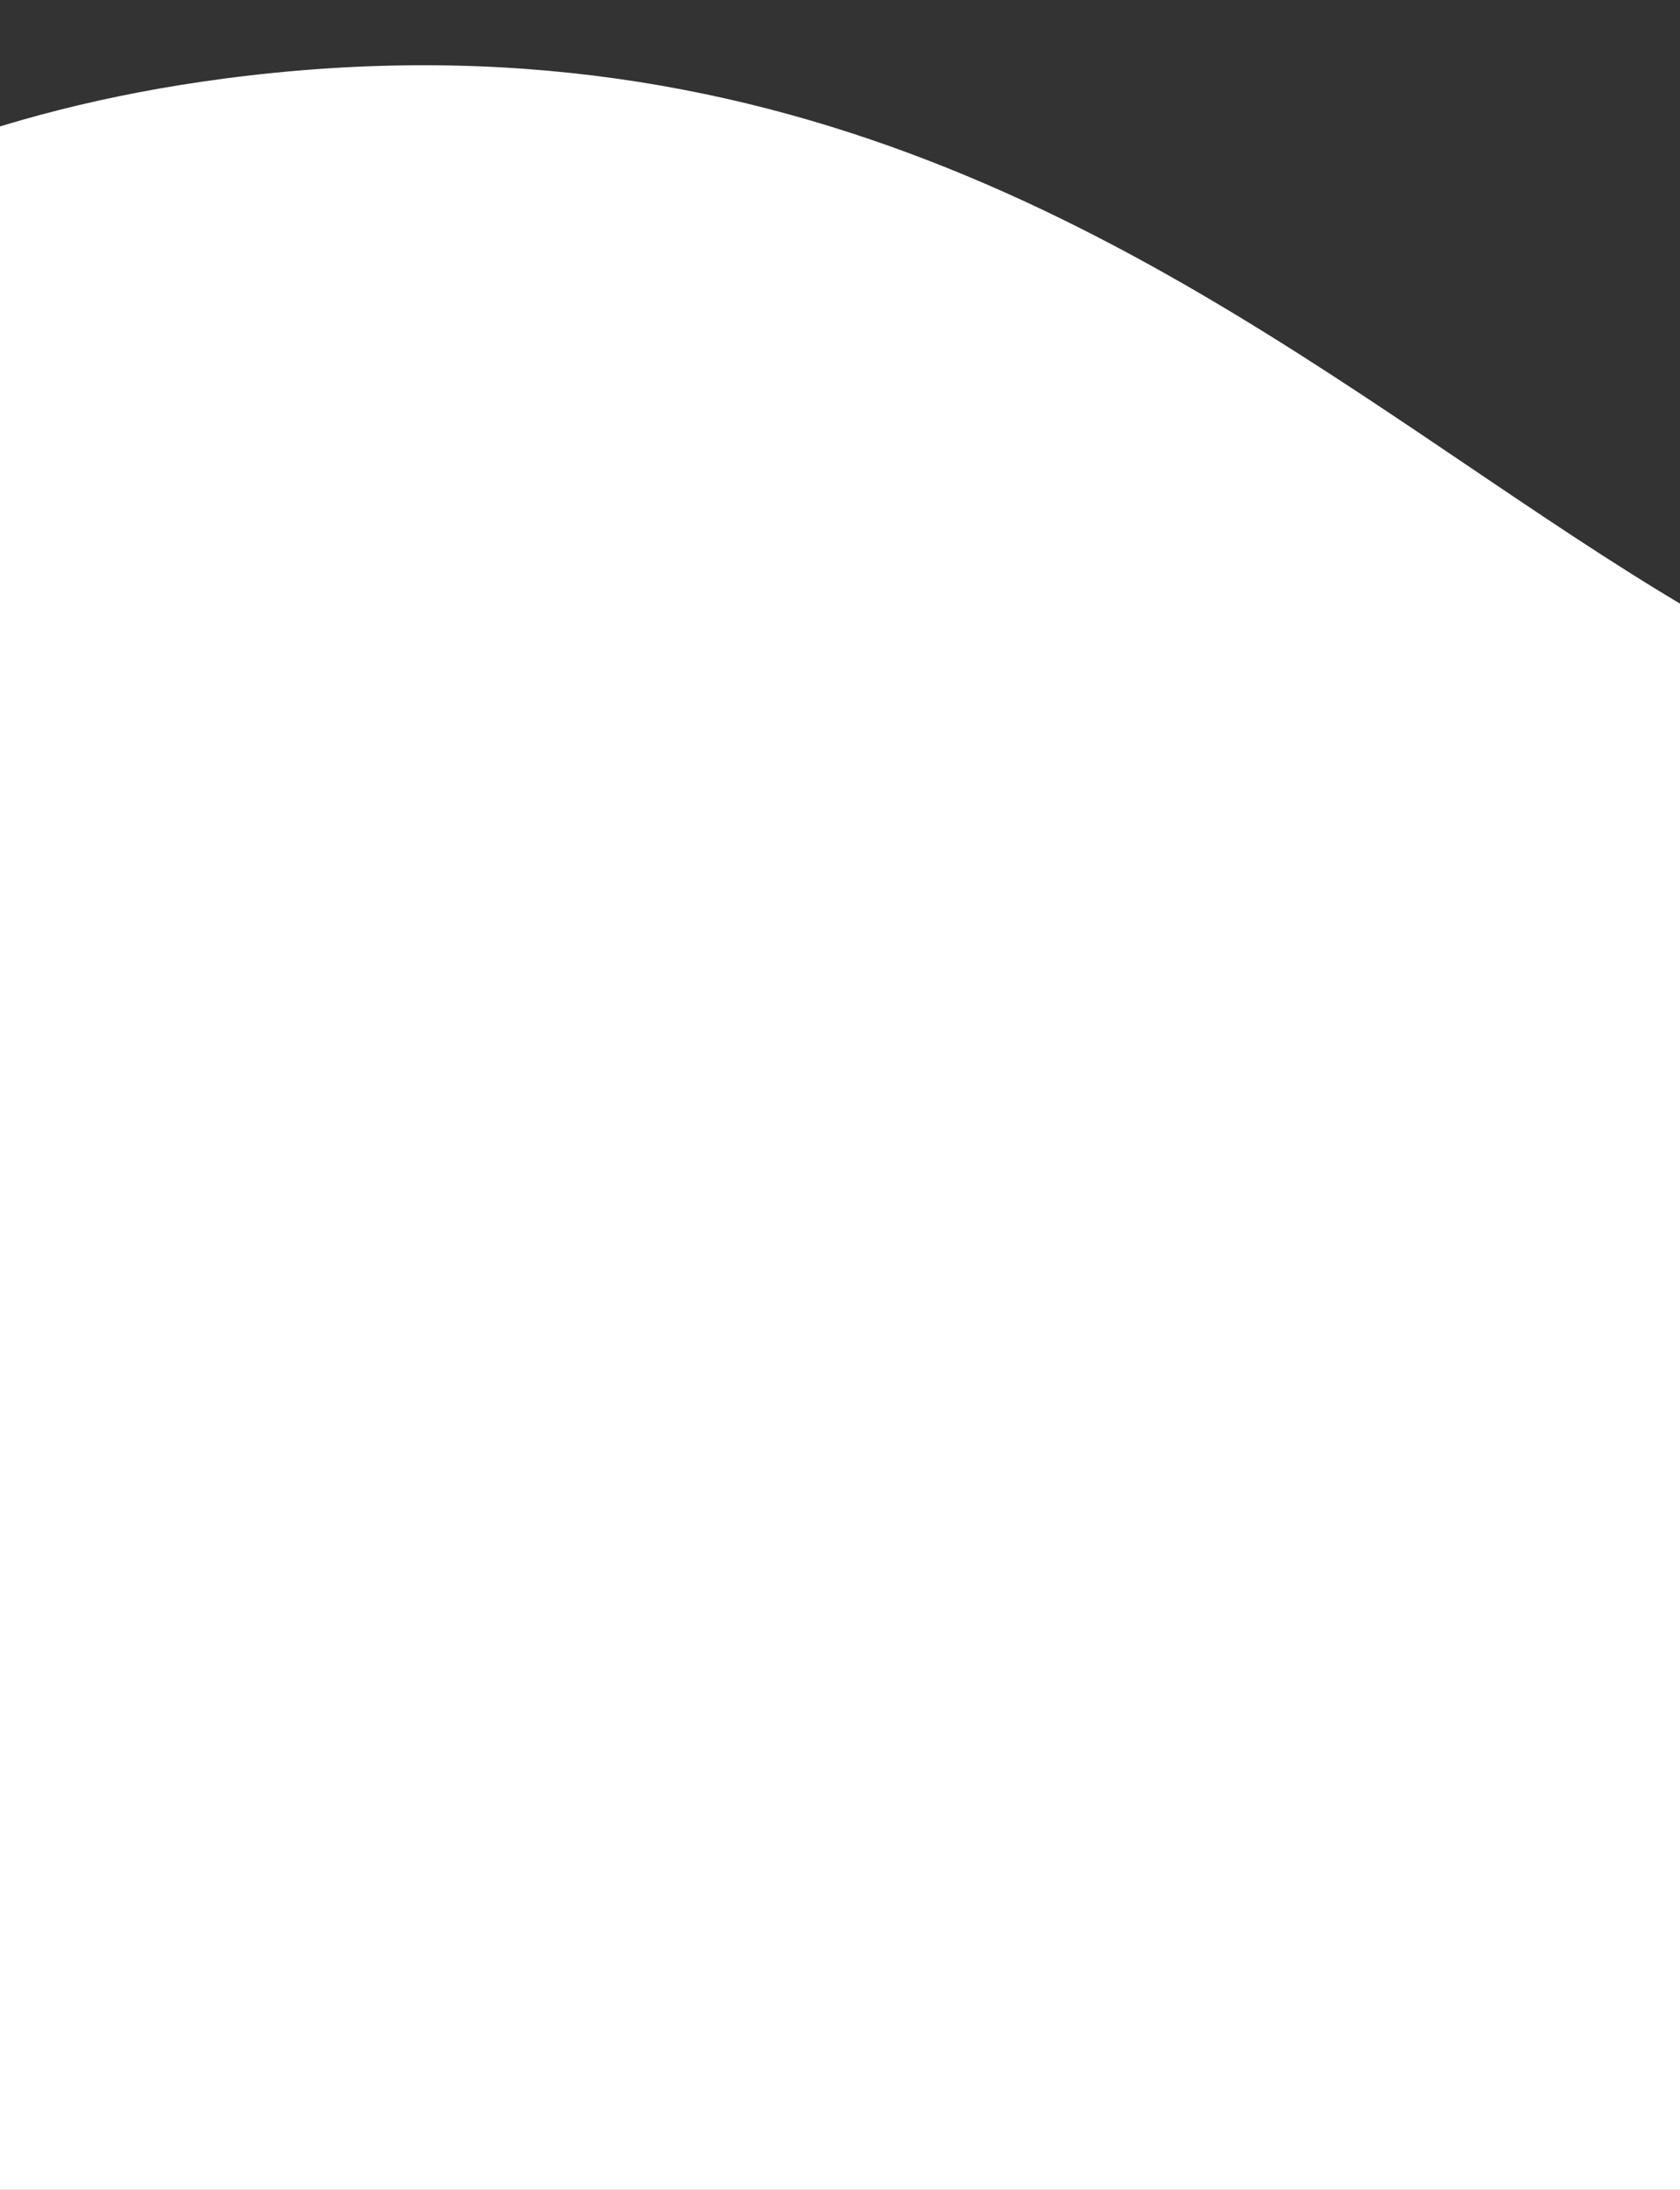 <svg width="320" height="417" viewBox="0 0 320 417" fill="none" xmlns="http://www.w3.org/2000/svg">
<rect x="0" y="0" width="320" height="417" fill="#333333" stroke="none"/>
<path d="M42.4 15.008C-132.029 38.129 -146.858 197.379 -143.214 217.784L-152.883 859.296L973.127 874.22C1001.92 680.421 1064.43 128.48 911.827 59.746C756.802 -10.079 732.609 -46.748 468.107 119.862C323.283 211.086 260.437 -13.893 42.4 15.008Z" fill="white"/>
</svg>
